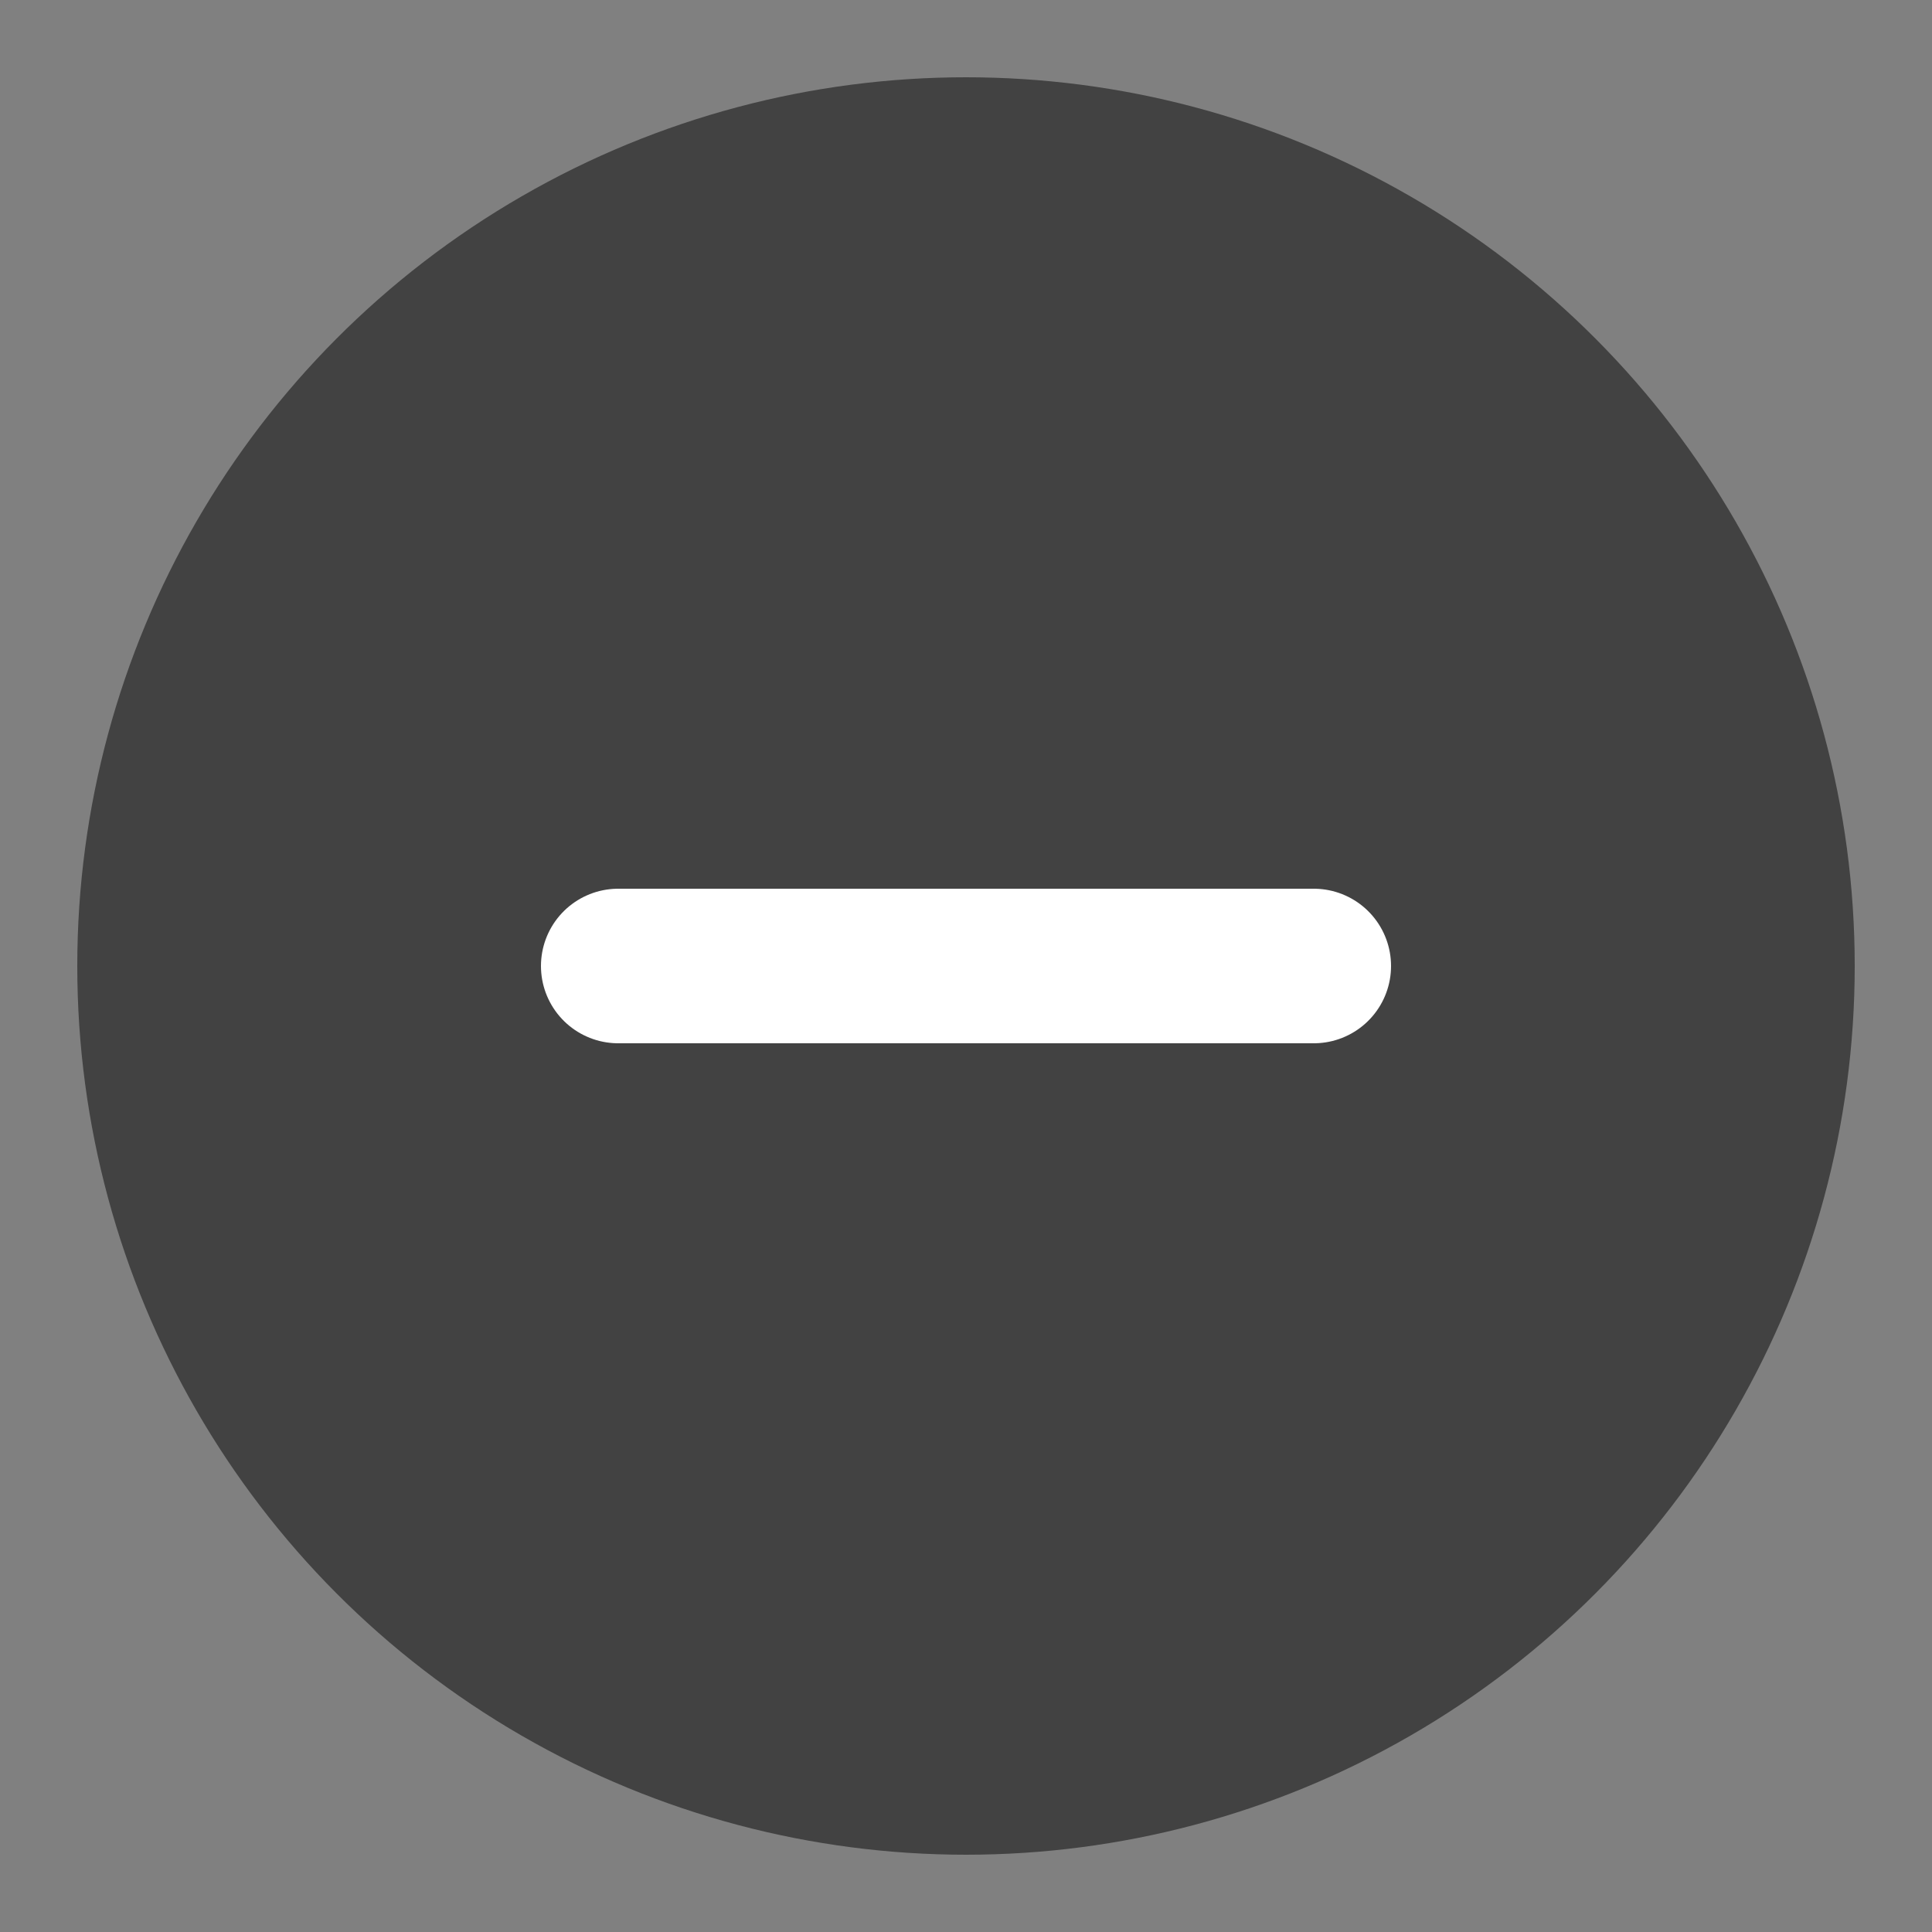 <svg width="25" height="25" viewBox="0 0 25 25" xmlns="http://www.w3.org/2000/svg">
  <rect x="0" y="0" width="25" height="25" fill="#808080" stroke="none"/>
  <circle cx="12.5" cy="12.5" r="11.5" fill="#333" opacity="0.8"/>
  <path d="M8 12.5 L17 12.5" stroke="white" stroke-width="2" stroke-linecap="round"/>
</svg>